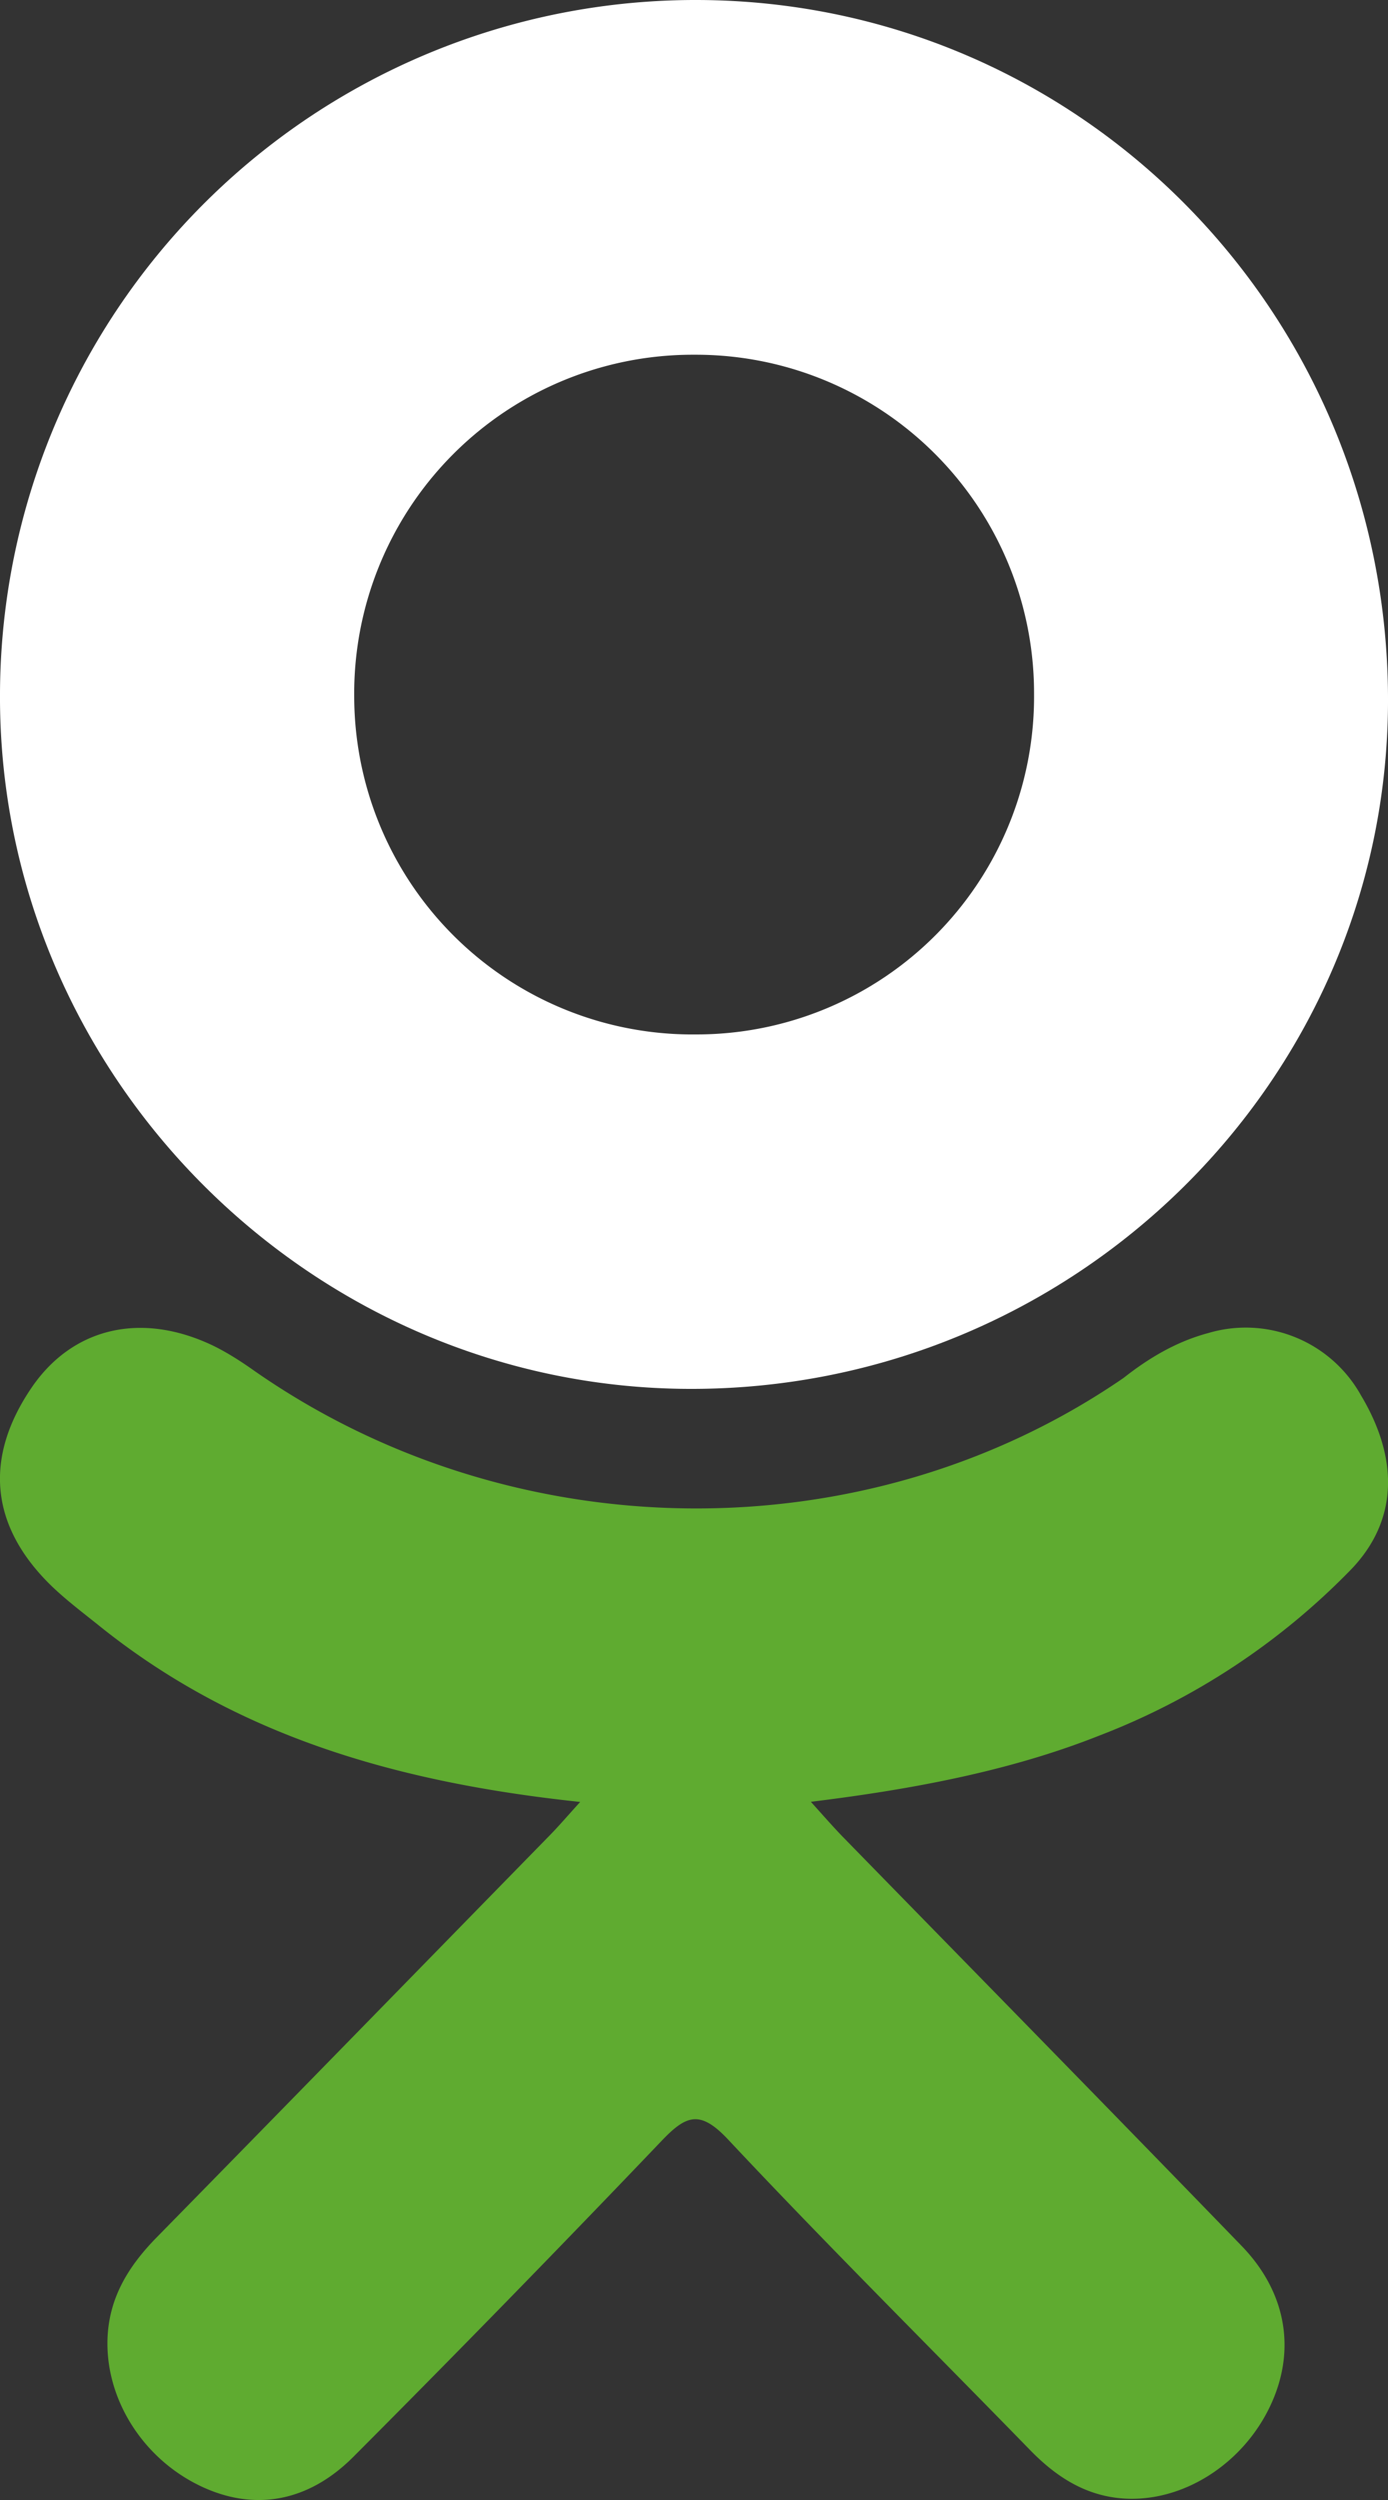 <svg width="10" height="18" xmlns="http://www.w3.org/2000/svg"><rect width="100%" height="100%" fill="#333333" stroke="none"/><g fill="none"><path d="M4.18 12.974c-1.29-.137-2.455-.462-3.451-1.257-.124-.1-.252-.195-.365-.305-.436-.428-.48-.918-.135-1.423.296-.432.791-.547 1.307-.3.1.049.194.109.285.173 1.858 1.303 4.41 1.34 6.274.059.184-.145.382-.262.61-.323a.95.95 0 0 1 1.1.448c.272.454.269.897-.067 1.25a5.057 5.057 0 0 1-1.825 1.203c-.652.258-1.365.387-2.071.474.106.118.157.176.223.245.96.983 1.922 1.963 2.878 2.95.326.335.394.752.214 1.143-.196.427-.634.708-1.065.678-.272-.019-.485-.157-.674-.352-.724-.743-1.46-1.473-2.17-2.23-.206-.22-.305-.179-.487.013a146.68 146.68 0 0 1-2.213 2.267c-.334.336-.731.397-1.119.205-.412-.204-.674-.633-.654-1.065.014-.292.155-.514.35-.714.95-.968 1.896-1.938 2.843-2.906.063-.065.121-.133.212-.233z" fill="#5FAB30"/><path d="M4.963 10C2.227 9.99-.016 7.726 0 4.989A5.011 5.011 0 0 1 5.023 0C7.792.007 10.013 2.27 10 5.065 9.986 7.795 7.727 10.009 4.963 10zM7.45 4.996a2.437 2.437 0 0 0-2.446-2.442 2.44 2.44 0 0 0-2.452 2.47 2.437 2.437 0 0 0 2.464 2.424A2.432 2.432 0 0 0 7.45 4.996z" fill="#fff"/></g></svg>